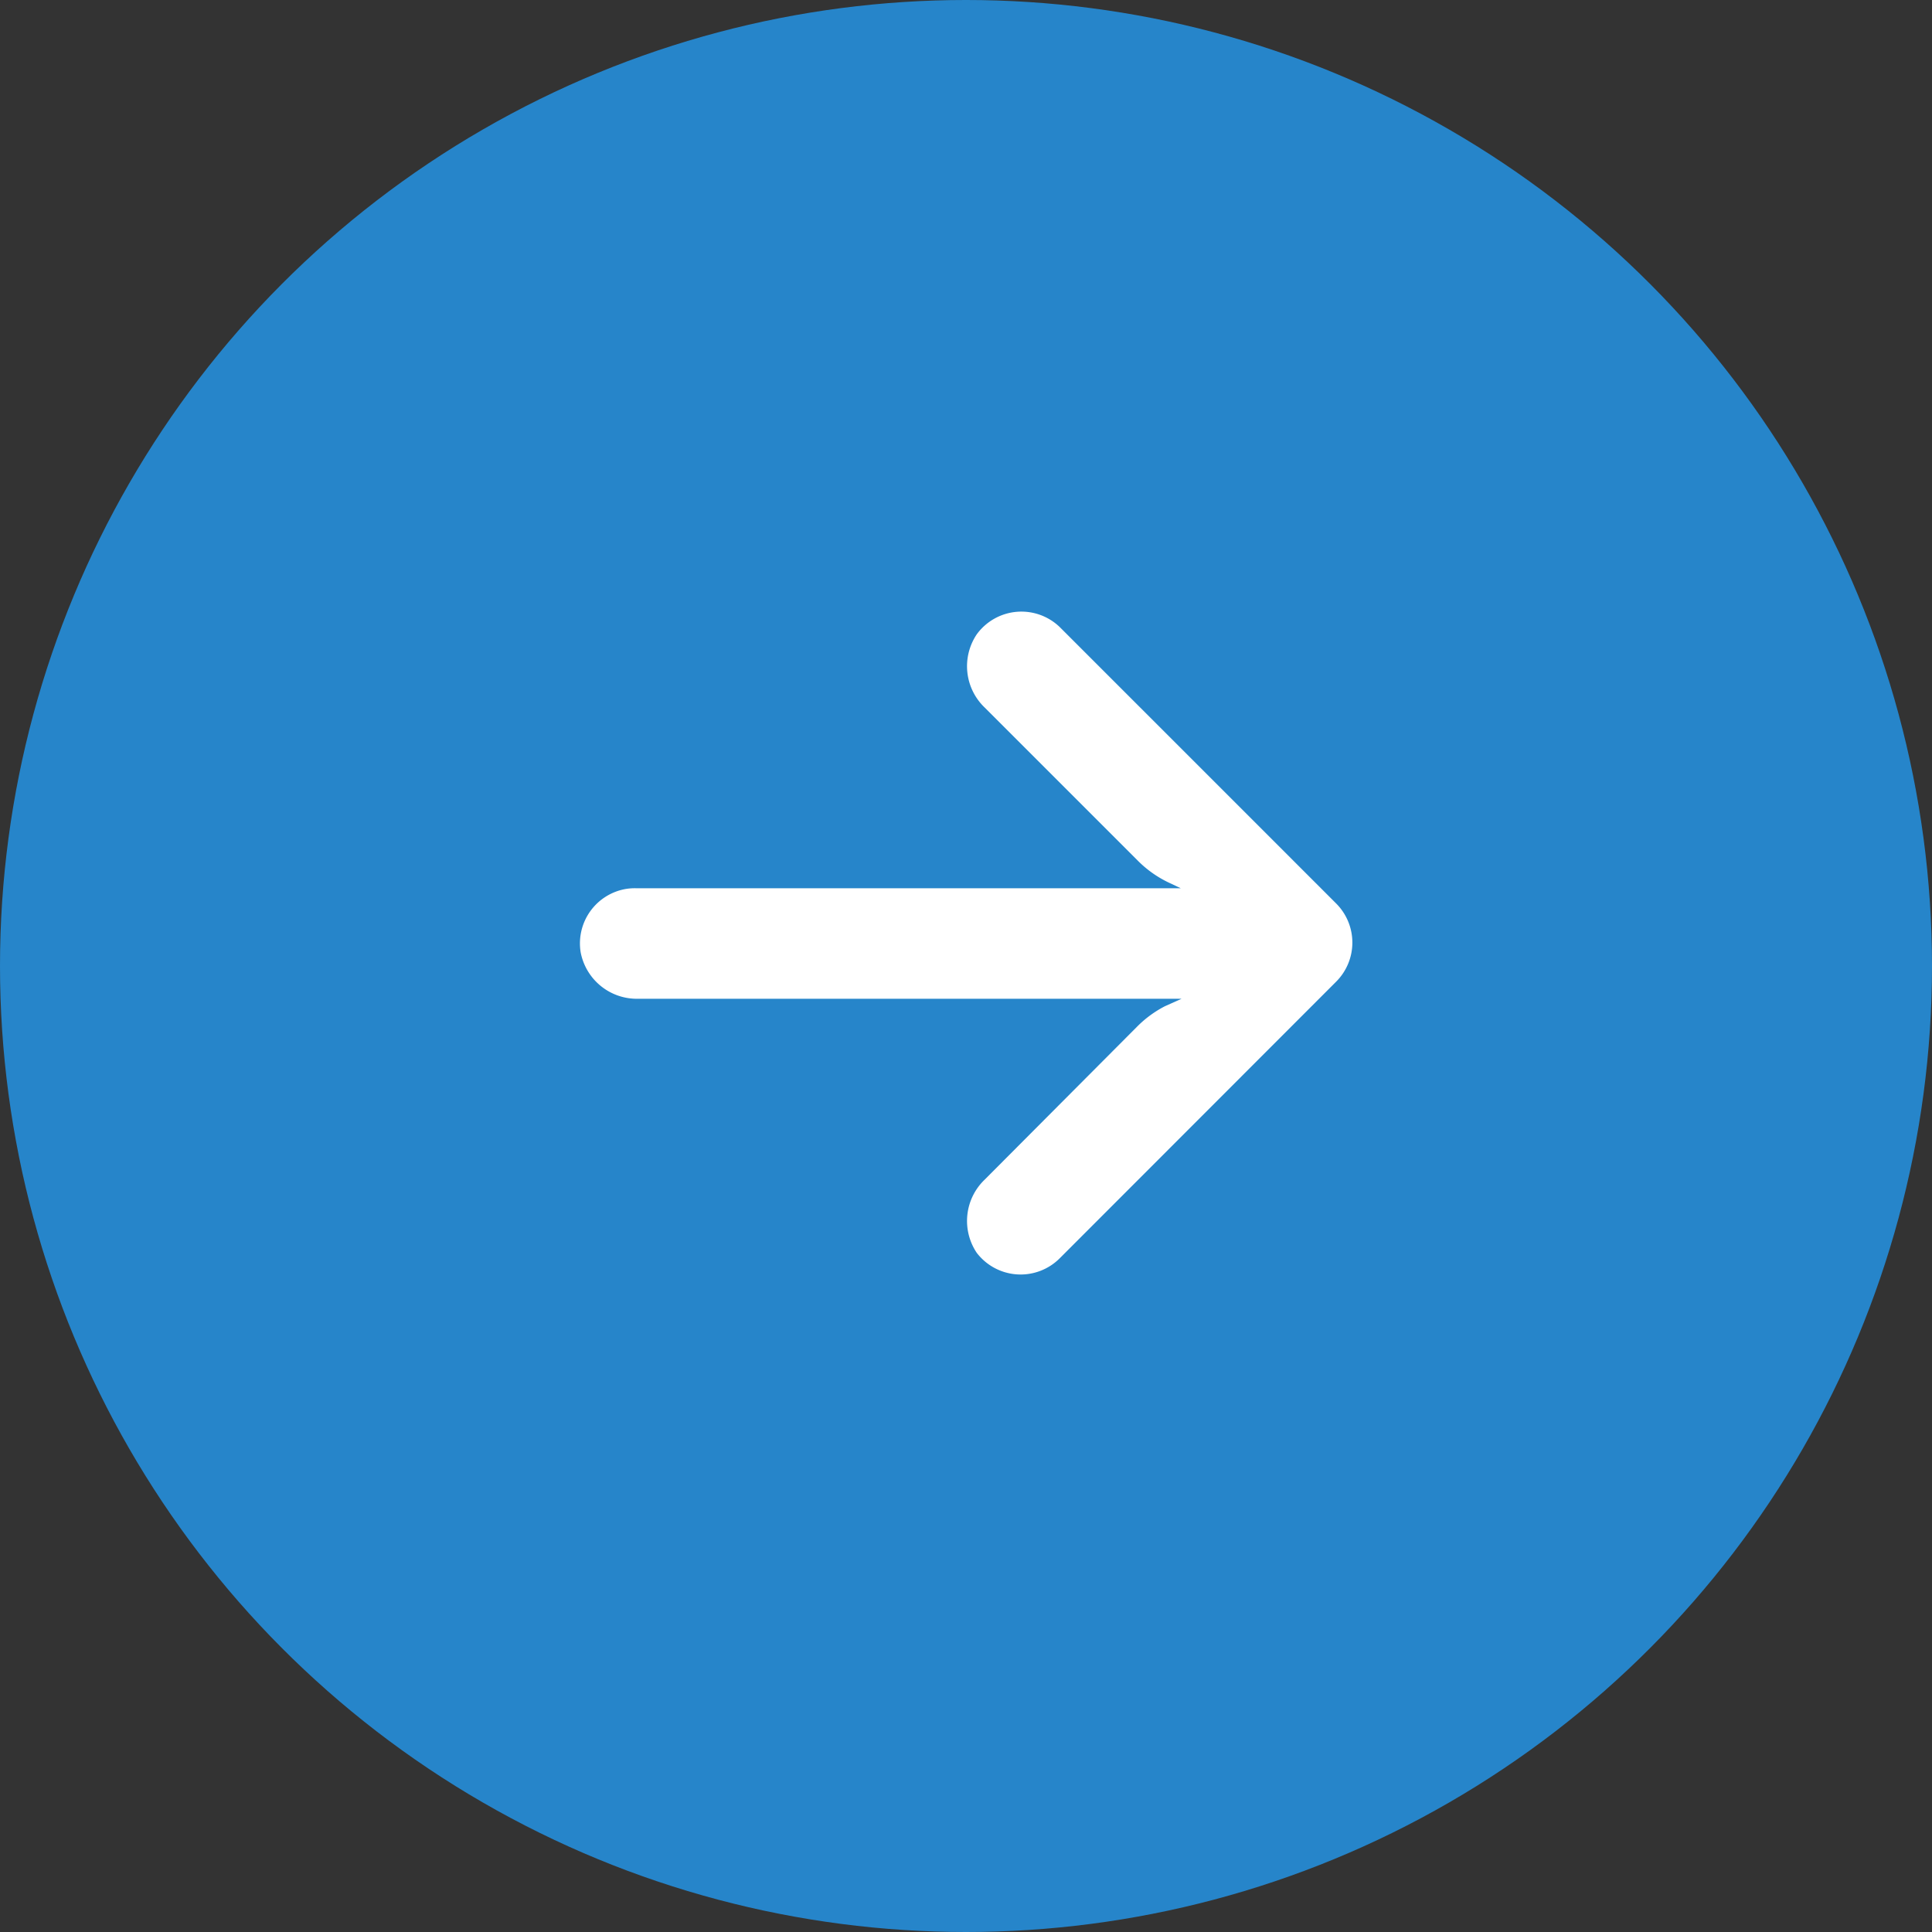 <svg xmlns="http://www.w3.org/2000/svg" width="20" height="20" viewBox="0 0 20 20">
  <rect x="0" y="0" width="20" height="20" fill="#333333" stroke="none"/>
  <g id="Group_638" data-name="Group 638" transform="translate(-409 -1173)">
    <circle id="Ellipse_75" data-name="Ellipse 75" cx="10" cy="10" r="10" transform="translate(409 1173)" fill="#2685ca"/>
    <g id="arrow" transform="translate(415 1179.333)">
      <g id="Group_637" data-name="Group 637" transform="translate(0 0)">
        <path id="Path_1345" data-name="Path 1345" d="M.481,34.711a.572.572,0,0,1,.1-.007H6.223L6.1,34.646a1.145,1.145,0,0,1-.323-.229L4.194,32.834a.592.592,0,0,1-.083-.758A.572.572,0,0,1,4.97,32l2.862,2.862a.572.572,0,0,1,0,.809h0L4.97,38.535a.572.572,0,0,1-.859-.057.592.592,0,0,1,.083-.758l1.58-1.586a1.145,1.145,0,0,1,.286-.209l.172-.077H.611a.592.592,0,0,1-.6-.481A.572.572,0,0,1,.481,34.711Z" transform="translate(0 -31.842)" fill="#fff"/>
      </g>
    </g>
  </g>
</svg>
